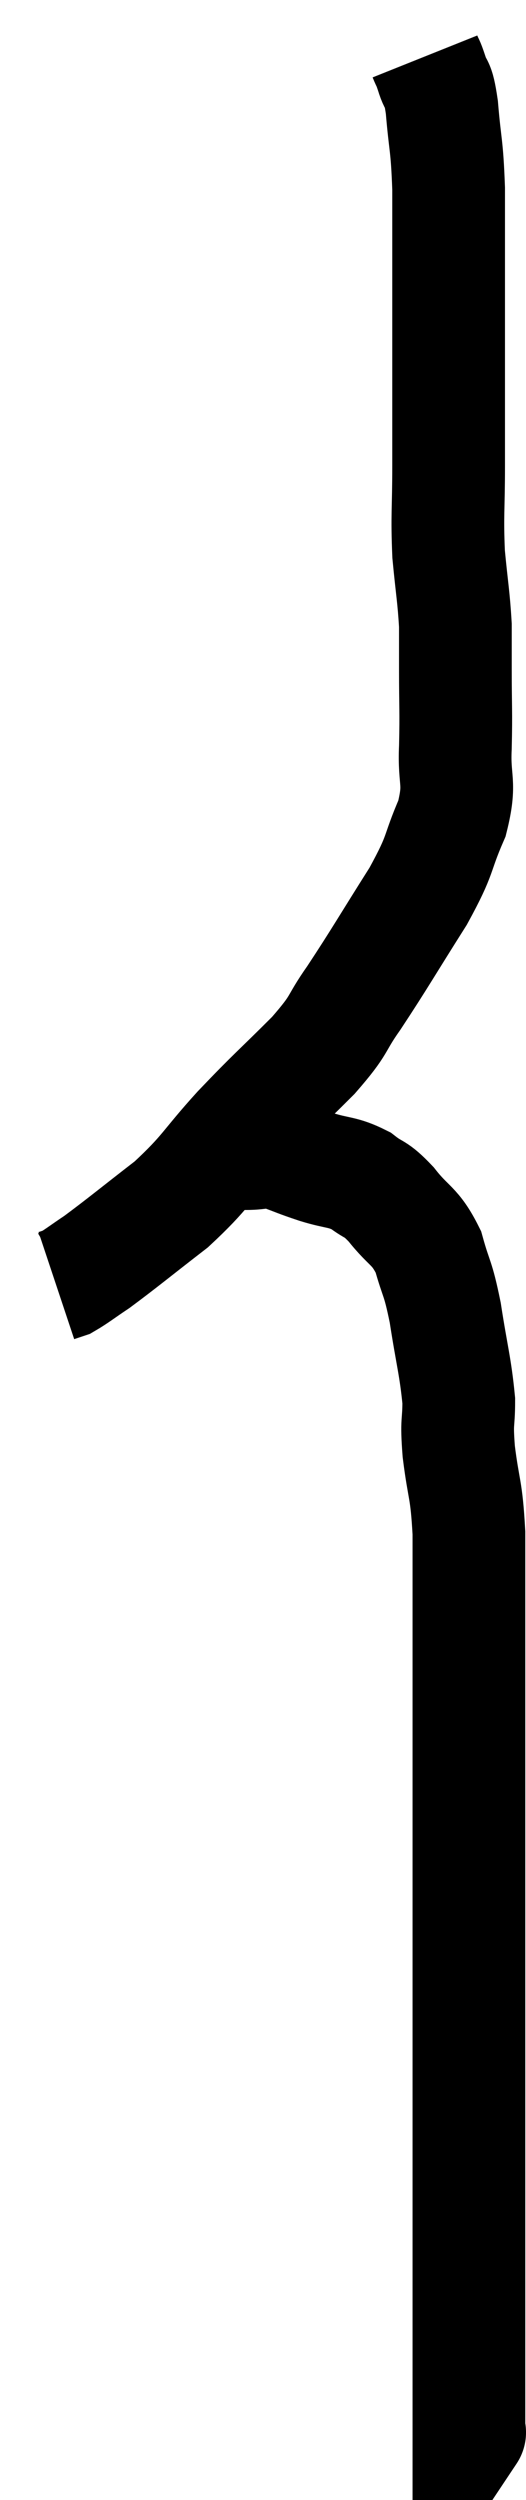 <svg xmlns="http://www.w3.org/2000/svg" viewBox="14.24 0.98 9.333 44.3" width="9.333" height="44.3"><path d="M 21.78 1.98 C 21.84 2.13, 21.825 2.055, 21.9 2.28 C 21.99 2.58, 22.005 2.37, 22.08 2.88 C 22.14 3.6, 22.17 3.51, 22.2 4.32 C 22.2 5.22, 22.2 5.325, 22.2 6.12 C 22.2 6.81, 22.2 6.72, 22.2 7.5 C 22.2 8.37, 22.2 8.415, 22.2 9.24 C 22.2 10.02, 22.17 10.095, 22.2 10.8 C 22.26 11.43, 22.29 11.55, 22.32 12.06 C 22.32 12.45, 22.32 12.3, 22.32 12.84 C 22.32 13.53, 22.335 13.56, 22.32 14.22 C 22.29 14.85, 22.425 14.82, 22.26 15.48 C 21.96 16.17, 22.095 16.065, 21.66 16.86 C 21.09 17.76, 20.985 17.955, 20.52 18.66 C 20.16 19.17, 20.31 19.095, 19.8 19.68 C 19.14 20.34, 19.11 20.34, 18.48 21 C 17.88 21.66, 17.91 21.735, 17.28 22.32 C 16.62 22.83, 16.425 22.995, 15.96 23.34 C 15.69 23.52, 15.6 23.595, 15.42 23.7 C 15.33 23.73, 15.285 23.745, 15.24 23.76 C 15.24 23.76, 15.24 23.76, 15.24 23.76 L 15.24 23.76" fill="none" stroke="black" stroke-width="2"></path><path d="M 17.82 21.42 C 18.06 21.42, 18.105 21.42, 18.3 21.42 C 18.45 21.42, 18.375 21.42, 18.6 21.42 C 18.9 21.42, 18.885 21.36, 19.2 21.42 C 19.53 21.54, 19.5 21.54, 19.86 21.66 C 20.25 21.78, 20.31 21.735, 20.64 21.9 C 20.91 22.11, 20.88 22.005, 21.18 22.32 C 21.51 22.74, 21.6 22.68, 21.84 23.16 C 21.99 23.7, 22.005 23.58, 22.14 24.24 C 22.26 25.02, 22.32 25.185, 22.38 25.8 C 22.38 26.25, 22.335 26.115, 22.38 26.7 C 22.47 27.42, 22.515 27.33, 22.56 28.14 C 22.56 29.04, 22.56 28.92, 22.56 29.94 C 22.56 31.08, 22.56 31.11, 22.56 32.22 C 22.56 33.3, 22.56 33.345, 22.56 34.38 C 22.56 35.37, 22.56 35.43, 22.56 36.36 C 22.56 37.23, 22.56 37.335, 22.56 38.1 C 22.56 38.76, 22.56 38.685, 22.56 39.42 C 22.56 40.23, 22.56 40.41, 22.56 41.04 C 22.56 41.49, 22.56 41.49, 22.56 41.94 C 22.56 42.39, 22.56 42.465, 22.56 42.84 C 22.56 43.14, 22.56 43.125, 22.56 43.44 C 22.56 43.77, 22.56 43.935, 22.56 44.1 C 22.56 44.1, 22.56 44.1, 22.56 44.1 C 22.56 44.1, 22.56 44.1, 22.56 44.1 C 22.56 44.1, 22.56 44.1, 22.56 44.1 C 22.56 44.1, 22.59 44.055, 22.56 44.1 L 22.44 44.28" fill="none" stroke="black" stroke-width="2"></path></svg>
